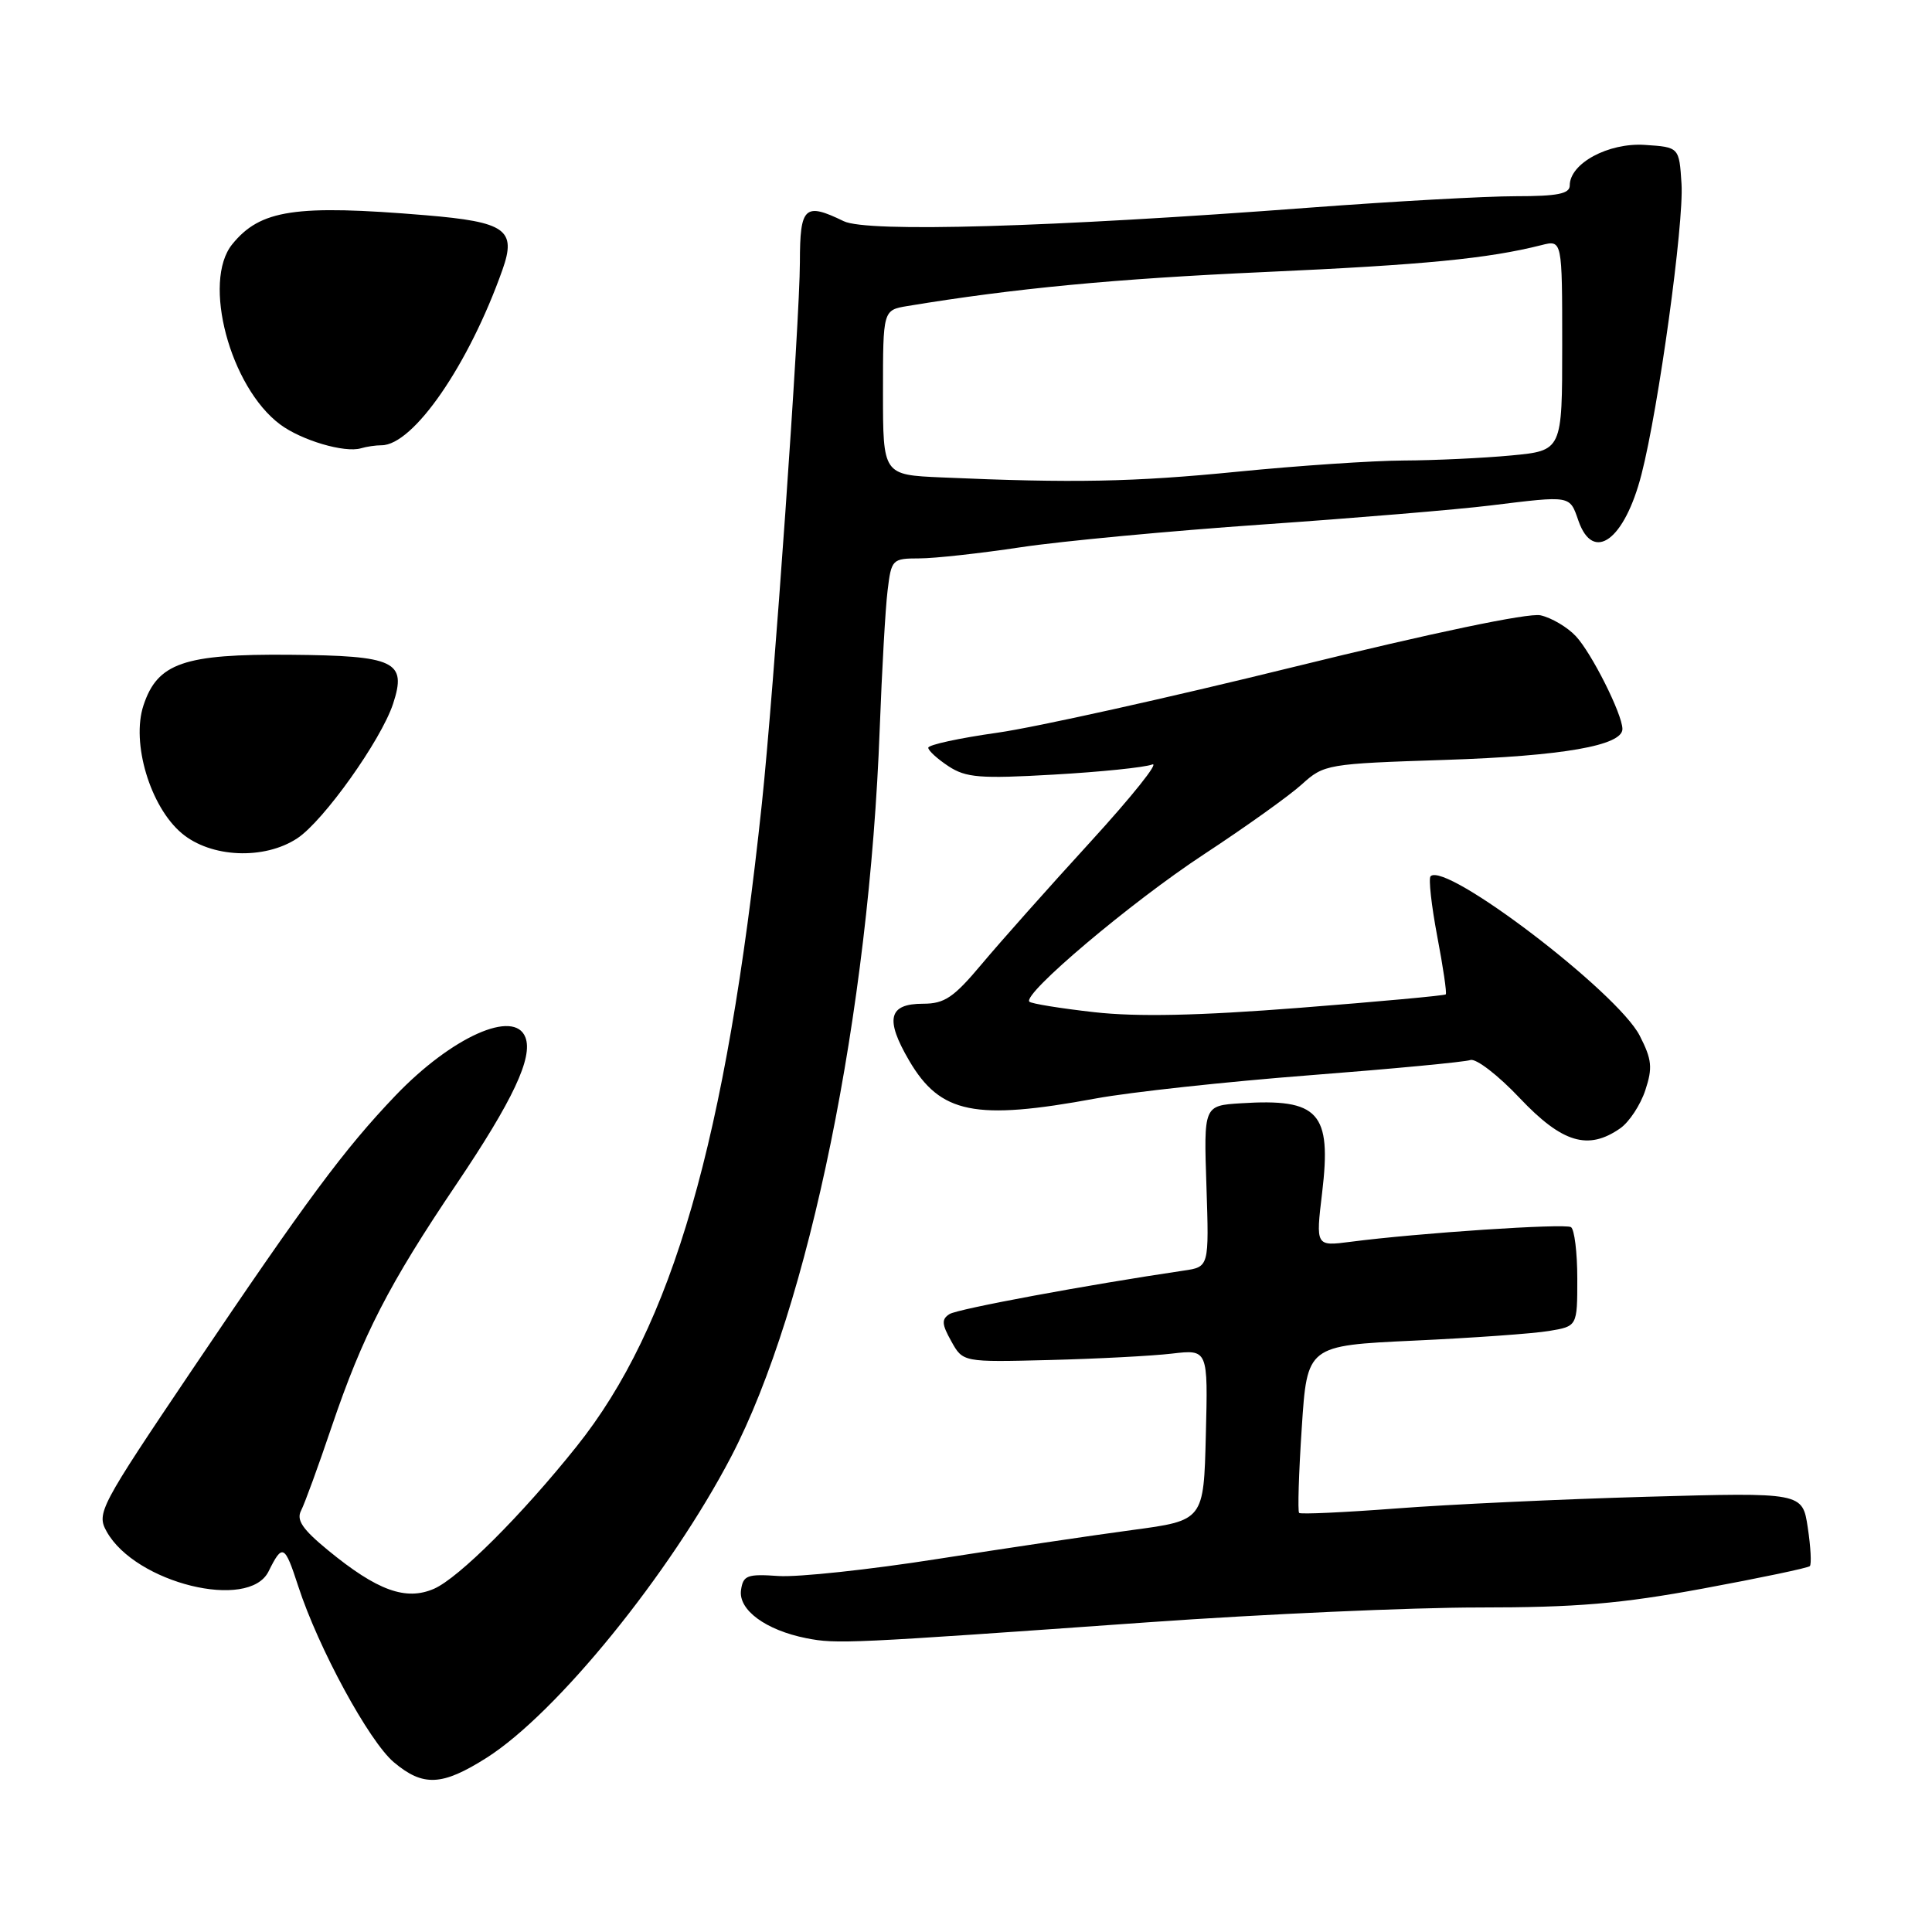 <?xml version="1.0" encoding="UTF-8" standalone="no"?>
<!DOCTYPE svg PUBLIC "-//W3C//DTD SVG 1.1//EN" "http://www.w3.org/Graphics/SVG/1.1/DTD/svg11.dtd" >
<svg xmlns="http://www.w3.org/2000/svg" xmlns:xlink="http://www.w3.org/1999/xlink" version="1.1" viewBox="0 0 256 256">
 <g >
 <path fill="currentColor"
d=" M 64.47 232.92 C 73.77 227.02 88.78 208.53 96.89 193.00 C 107.20 173.22 115.18 134.15 116.57 96.50 C 116.86 88.80 117.32 80.59 117.61 78.25 C 118.11 74.11 118.22 74.00 121.81 73.99 C 123.84 73.99 129.90 73.32 135.28 72.51 C 140.66 71.70 155.06 70.35 167.28 69.50 C 179.50 68.65 193.09 67.52 197.47 66.98 C 208.25 65.66 207.97 65.61 209.15 69.00 C 211.11 74.63 215.27 71.57 217.51 62.84 C 219.78 54.02 223.14 29.58 222.81 24.37 C 222.50 19.50 222.50 19.50 217.94 19.20 C 213.11 18.89 208.00 21.65 208.00 24.57 C 208.00 25.68 206.38 26.00 200.84 26.00 C 196.90 26.00 184.64 26.68 173.59 27.51 C 139.09 30.12 114.90 30.82 111.80 29.31 C 106.61 26.79 106.00 27.36 105.99 34.75 C 105.98 42.50 102.53 91.61 100.95 106.50 C 96.21 151.17 89.11 175.78 76.38 191.69 C 69.11 200.79 60.78 209.09 57.51 210.52 C 53.78 212.14 50.00 210.78 43.48 205.43 C 40.08 202.64 39.24 201.41 39.90 200.15 C 40.37 199.24 42.18 194.28 43.92 189.13 C 48.05 176.94 51.51 170.20 60.50 156.88 C 67.96 145.81 70.64 140.11 69.62 137.46 C 68.17 133.66 59.85 137.39 52.40 145.17 C 45.61 152.28 40.66 158.95 25.48 181.47 C 13.16 199.75 12.77 200.50 14.14 202.95 C 17.95 209.77 32.98 213.47 35.58 208.23 C 37.43 204.50 37.72 204.65 39.52 210.19 C 42.18 218.37 48.90 230.74 52.19 233.51 C 56.07 236.77 58.58 236.65 64.47 232.92 Z  M 152.14 214.96 C 167.34 213.88 187.04 213.00 195.92 213.00 C 208.90 213.00 214.74 212.51 225.72 210.48 C 233.23 209.09 239.57 207.76 239.81 207.52 C 240.05 207.29 239.93 204.99 239.54 202.42 C 238.84 197.75 238.84 197.75 218.17 198.33 C 206.80 198.65 191.88 199.35 185.00 199.88 C 178.13 200.40 172.34 200.67 172.14 200.47 C 171.94 200.27 172.09 195.20 172.49 189.20 C 173.20 178.30 173.20 178.30 187.35 177.64 C 195.13 177.28 203.19 176.71 205.25 176.36 C 209.00 175.74 209.00 175.74 209.00 169.43 C 209.00 165.96 208.62 162.88 208.16 162.60 C 207.33 162.09 187.87 163.38 178.92 164.55 C 174.34 165.14 174.34 165.14 175.19 158.04 C 176.46 147.40 174.77 145.53 164.43 146.19 C 159.50 146.50 159.50 146.50 159.86 157.18 C 160.21 167.87 160.21 167.87 156.86 168.36 C 144.14 170.24 126.92 173.43 125.82 174.12 C 124.74 174.80 124.78 175.46 126.05 177.72 C 127.59 180.50 127.59 180.50 139.05 180.21 C 145.35 180.05 152.65 179.67 155.28 179.36 C 160.07 178.80 160.07 178.80 159.78 190.14 C 159.50 201.47 159.50 201.47 150.00 202.74 C 144.78 203.44 133.15 205.17 124.17 206.58 C 115.20 207.99 105.75 209.00 103.17 208.83 C 99.01 208.54 98.47 208.74 98.19 210.69 C 97.81 213.32 101.46 216.00 106.84 217.07 C 110.87 217.86 112.34 217.79 152.14 214.96 Z  M 214.70 149.50 C 215.88 148.67 217.37 146.41 218.01 144.47 C 219.00 141.48 218.89 140.40 217.27 137.23 C 214.32 131.47 191.55 114.12 189.56 116.11 C 189.27 116.40 189.67 119.97 190.44 124.06 C 191.22 128.14 191.73 131.60 191.57 131.76 C 191.42 131.92 182.70 132.72 172.21 133.54 C 158.76 134.59 150.72 134.76 145.00 134.12 C 140.53 133.62 136.66 132.99 136.40 132.73 C 135.42 131.75 149.85 119.56 159.50 113.22 C 165.00 109.61 170.85 105.43 172.50 103.93 C 175.44 101.27 175.83 101.20 191.50 100.69 C 207.06 100.18 215.02 98.79 214.98 96.58 C 214.94 94.57 210.89 86.52 208.81 84.30 C 207.68 83.09 205.57 81.85 204.12 81.53 C 202.52 81.19 189.84 83.84 171.40 88.38 C 154.84 92.46 137.18 96.38 132.15 97.09 C 127.12 97.80 123.00 98.69 123.00 99.08 C 123.00 99.46 124.21 100.56 125.68 101.53 C 128.00 103.05 129.86 103.20 139.60 102.64 C 145.78 102.29 151.66 101.69 152.67 101.30 C 153.68 100.92 149.99 105.53 144.49 111.55 C 138.98 117.57 132.50 124.86 130.08 127.75 C 126.37 132.18 125.16 133.00 122.31 133.00 C 117.73 133.00 117.24 135.02 120.47 140.54 C 124.60 147.58 129.18 148.51 145.22 145.55 C 149.78 144.71 162.50 143.33 173.50 142.48 C 184.50 141.63 194.10 140.72 194.83 140.46 C 195.57 140.21 198.51 142.47 201.37 145.50 C 207.00 151.45 210.44 152.48 214.70 149.50 Z  M 39.39 111.08 C 42.87 108.79 50.48 98.10 52.08 93.27 C 53.94 87.62 52.39 86.88 38.40 86.76 C 24.37 86.64 20.86 87.85 19.01 93.47 C 17.37 98.44 19.90 106.89 24.08 110.41 C 27.93 113.66 35.01 113.97 39.39 111.08 Z  M 50.55 59.00 C 54.76 59.00 62.11 48.35 66.57 35.77 C 68.47 30.43 67.02 29.41 56.41 28.52 C 39.12 27.08 34.49 27.78 30.77 32.37 C 26.76 37.32 30.48 51.29 37.12 56.24 C 39.95 58.35 45.67 60.04 47.83 59.40 C 48.56 59.18 49.79 59.00 50.55 59.00 Z  M 124.75 63.26 C 117.00 62.92 117.00 62.92 117.00 52.00 C 117.00 41.09 117.00 41.09 120.25 40.55 C 134.40 38.21 147.75 36.94 167.50 36.05 C 188.77 35.09 197.16 34.27 204.25 32.48 C 207.00 31.78 207.00 31.78 207.00 45.75 C 207.00 59.71 207.00 59.71 200.25 60.35 C 196.54 60.70 190.12 61.00 186.00 61.02 C 181.88 61.04 171.97 61.71 164.00 62.50 C 150.20 63.87 142.22 64.03 124.75 63.26 Z "/>
</g>
</svg>